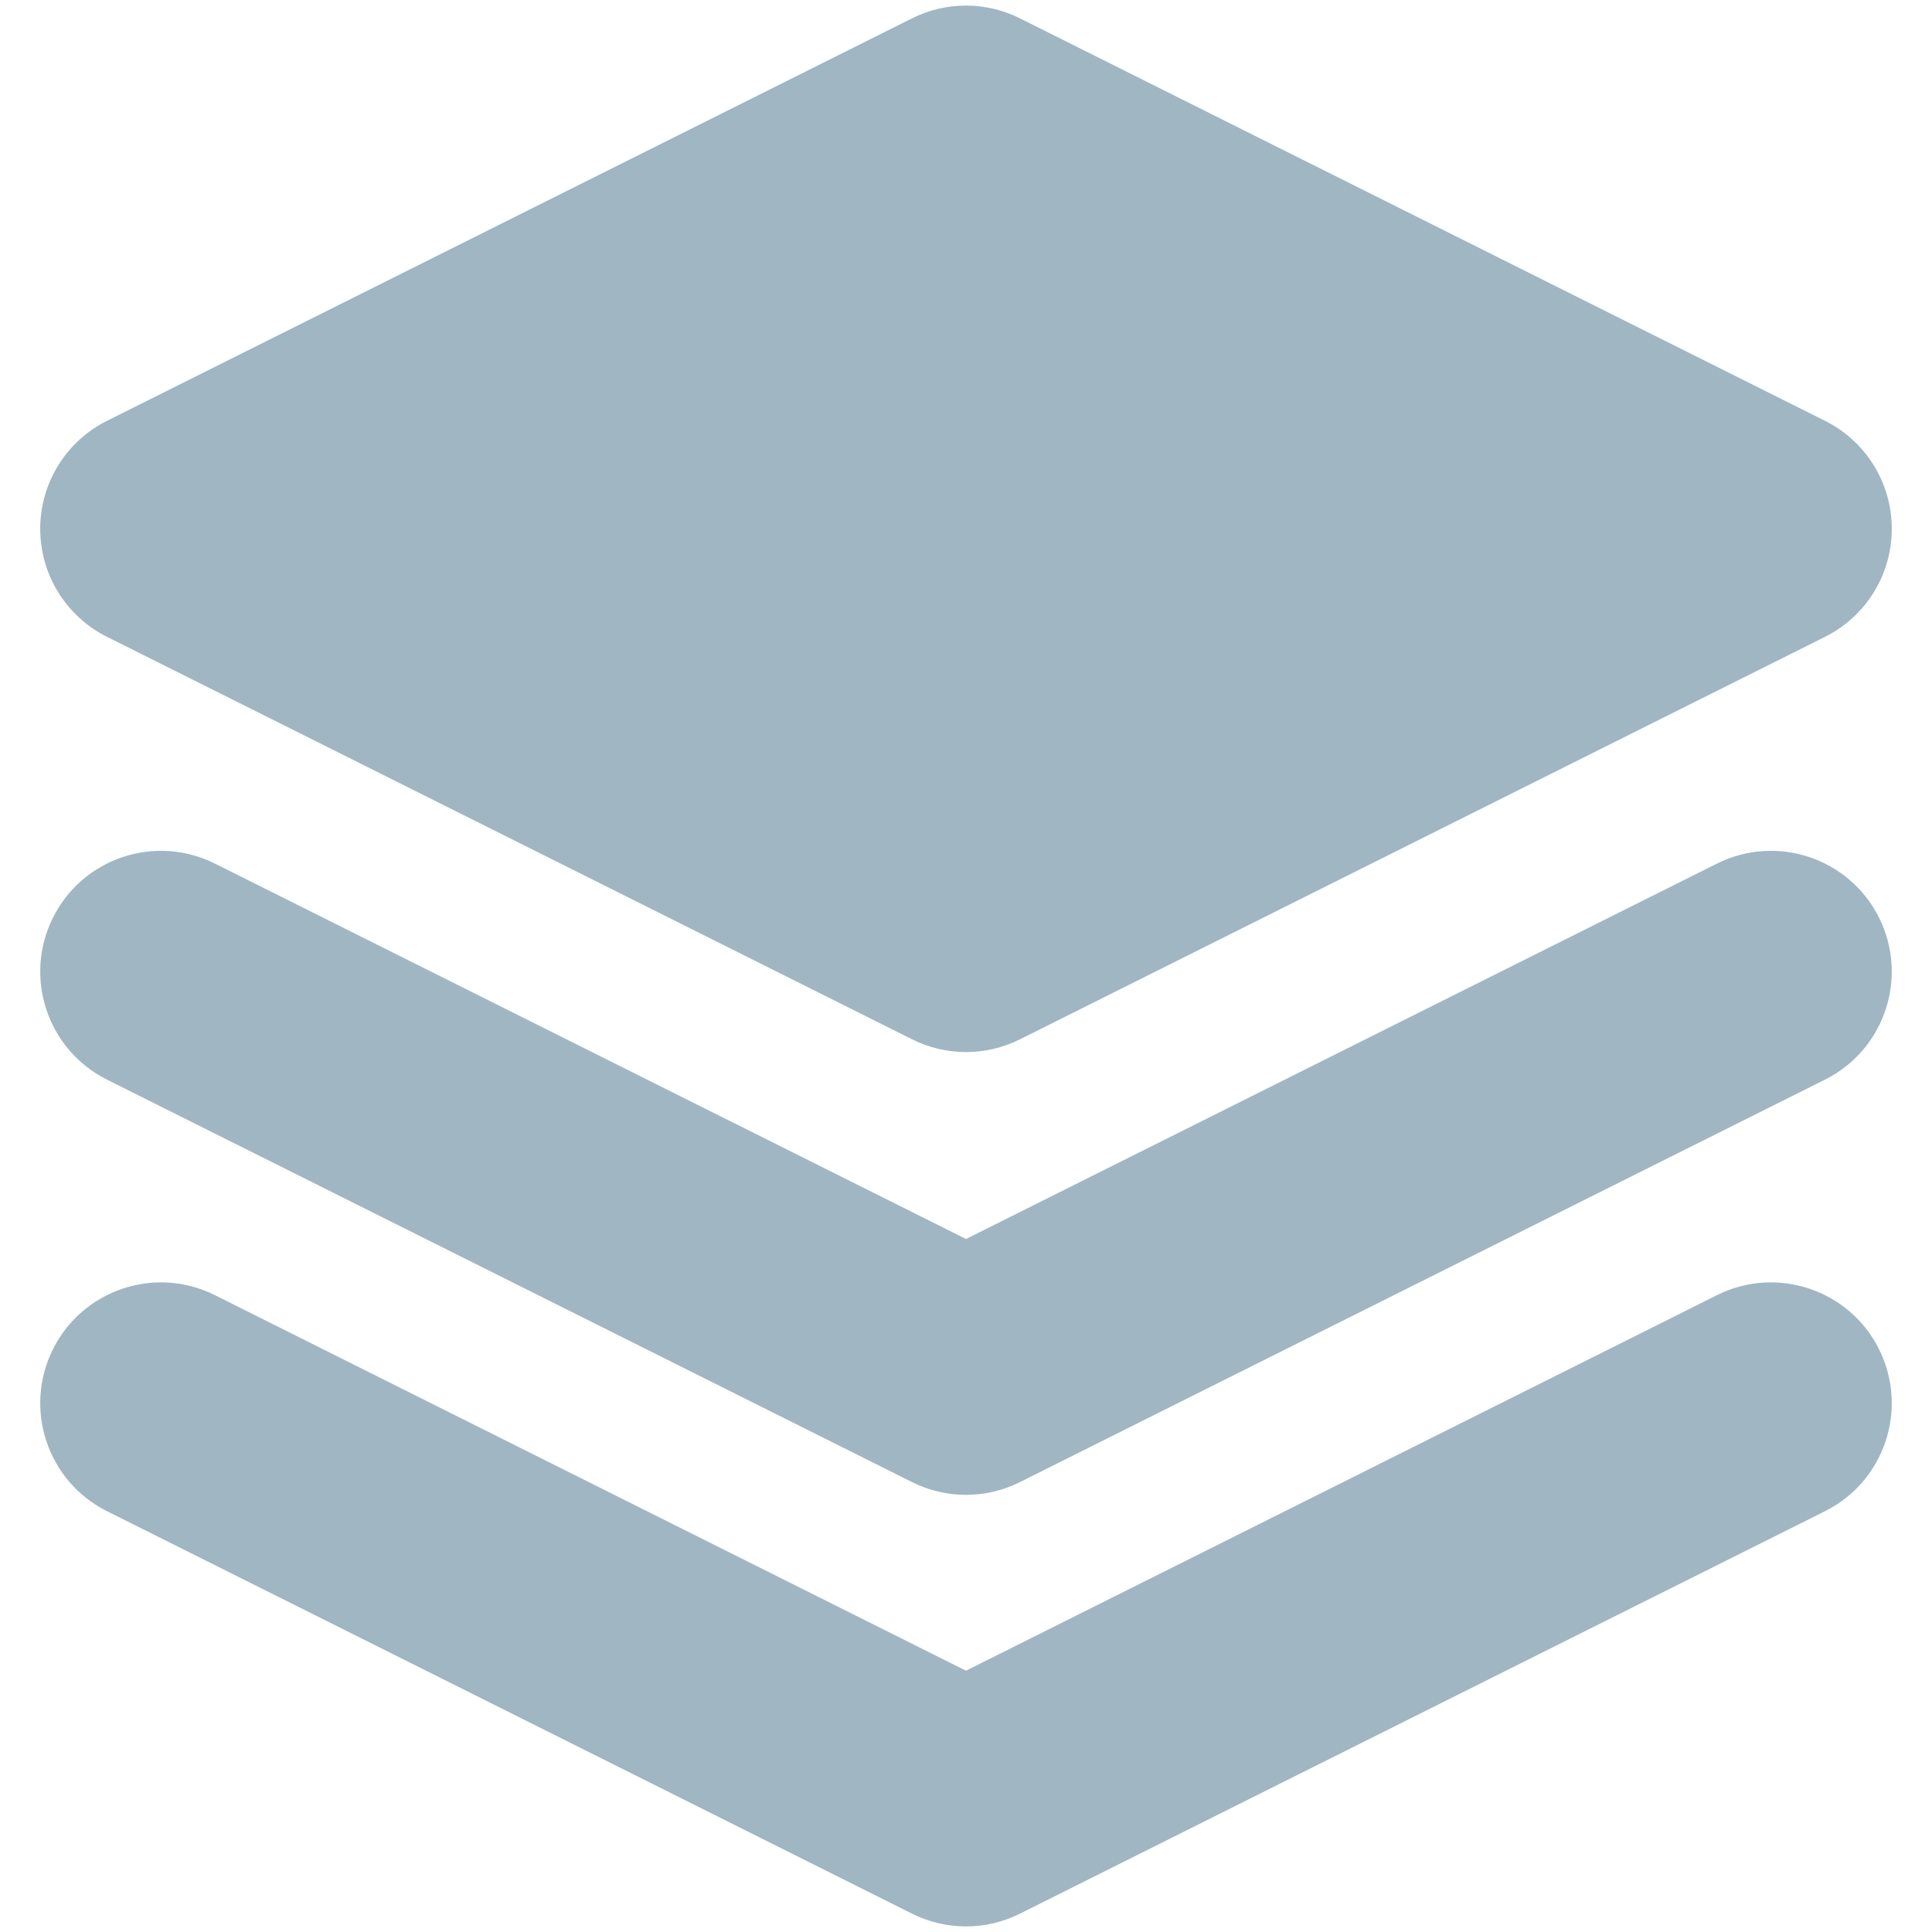 <svg xmlns="http://www.w3.org/2000/svg" width="16" height="16" fill="none" viewBox="0 0 16 16"><path fill="#A0B6C3" fill-rule="evenodd" d="M8.447 0.152C8.166 0.011 7.834 0.011 7.553 0.152L0.886 3.485C0.547 3.654 0.333 4.001 0.333 4.379C0.333 4.758 0.547 5.105 0.886 5.274L7.553 8.607C7.834 8.748 8.166 8.748 8.447 8.607L15.114 5.274C15.453 5.105 15.667 4.758 15.667 4.379C15.667 4.001 15.453 3.654 15.114 3.485L8.447 0.152ZM0.439 7.599C0.686 7.105 1.286 6.905 1.78 7.152L8 10.261L14.219 7.152C14.713 6.905 15.314 7.105 15.561 7.599C15.808 8.093 15.608 8.694 15.114 8.941L8.447 12.274C8.166 12.415 7.834 12.415 7.553 12.274L0.886 8.941C0.392 8.694 0.192 8.093 0.439 7.599ZM1.78 10.726C1.286 10.479 0.686 10.679 0.439 11.173C0.192 11.667 0.392 12.268 0.886 12.515L7.553 15.848C7.834 15.989 8.166 15.989 8.447 15.848L15.114 12.515C15.608 12.268 15.808 11.667 15.561 11.173C15.314 10.679 14.713 10.479 14.219 10.726L8 13.836L1.78 10.726Z" clip-rule="evenodd"/></svg>
